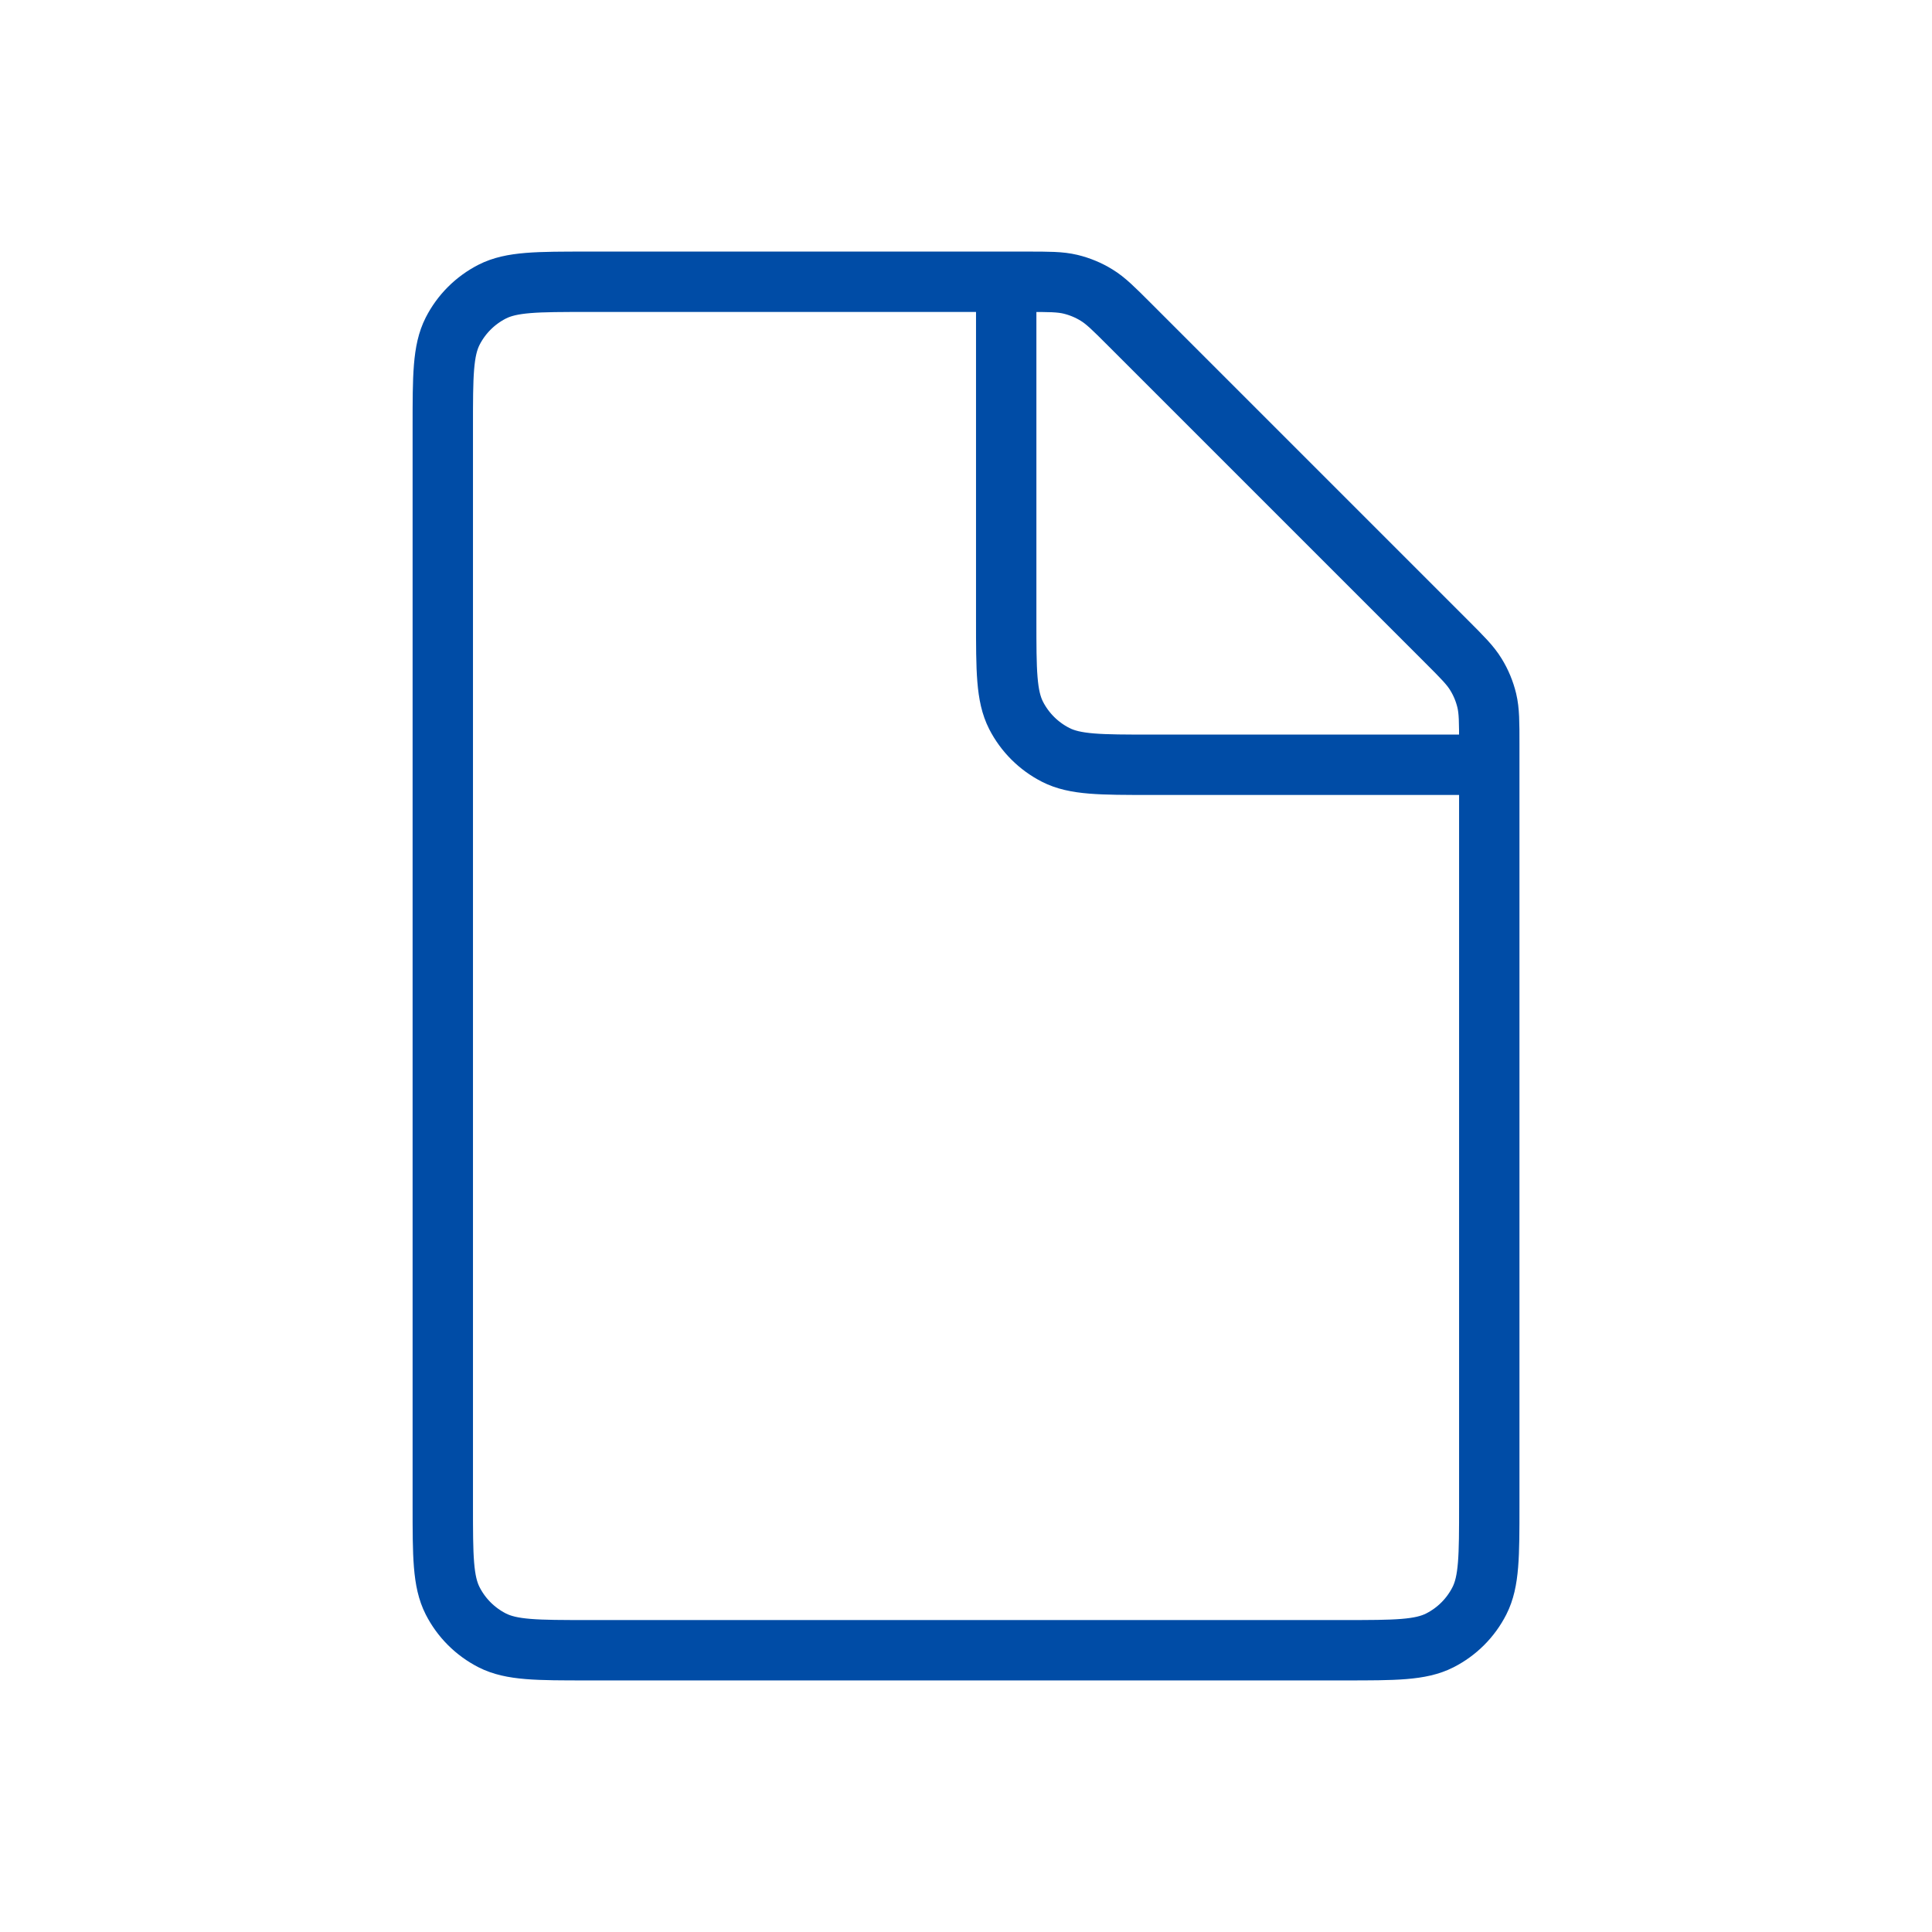 <svg width="32" height="32" viewBox="0 0 32 32" fill="none" xmlns="http://www.w3.org/2000/svg">
<path d="M7.334 7.067C7.334 6.227 7.334 5.807 7.497 5.486C7.641 5.203 7.871 4.974 8.153 4.83C8.474 4.667 8.894 4.667 9.734 4.667H17.006C17.373 4.667 17.557 4.667 17.73 4.708C17.883 4.745 18.029 4.805 18.163 4.888C18.314 4.98 18.444 5.11 18.704 5.37L23.964 10.63C24.224 10.89 24.354 11.02 24.446 11.171C24.529 11.305 24.589 11.451 24.626 11.604C24.667 11.777 24.667 11.96 24.667 12.327V24.933C24.667 25.773 24.667 26.193 24.504 26.514C24.36 26.797 24.131 27.026 23.848 27.17C23.527 27.333 23.107 27.333 22.267 27.333H9.734C8.894 27.333 8.474 27.333 8.153 27.17C7.871 27.026 7.641 26.797 7.497 26.514C7.334 26.193 7.334 25.773 7.334 24.933V7.067Z" stroke="#004CA6"/>
<path d="M16.666 4.667V10.267C16.666 11.107 16.666 11.527 16.829 11.848C16.973 12.13 17.203 12.359 17.485 12.503C17.806 12.667 18.226 12.667 19.066 12.667H24.666" stroke="#004CA6"/>
</svg>
